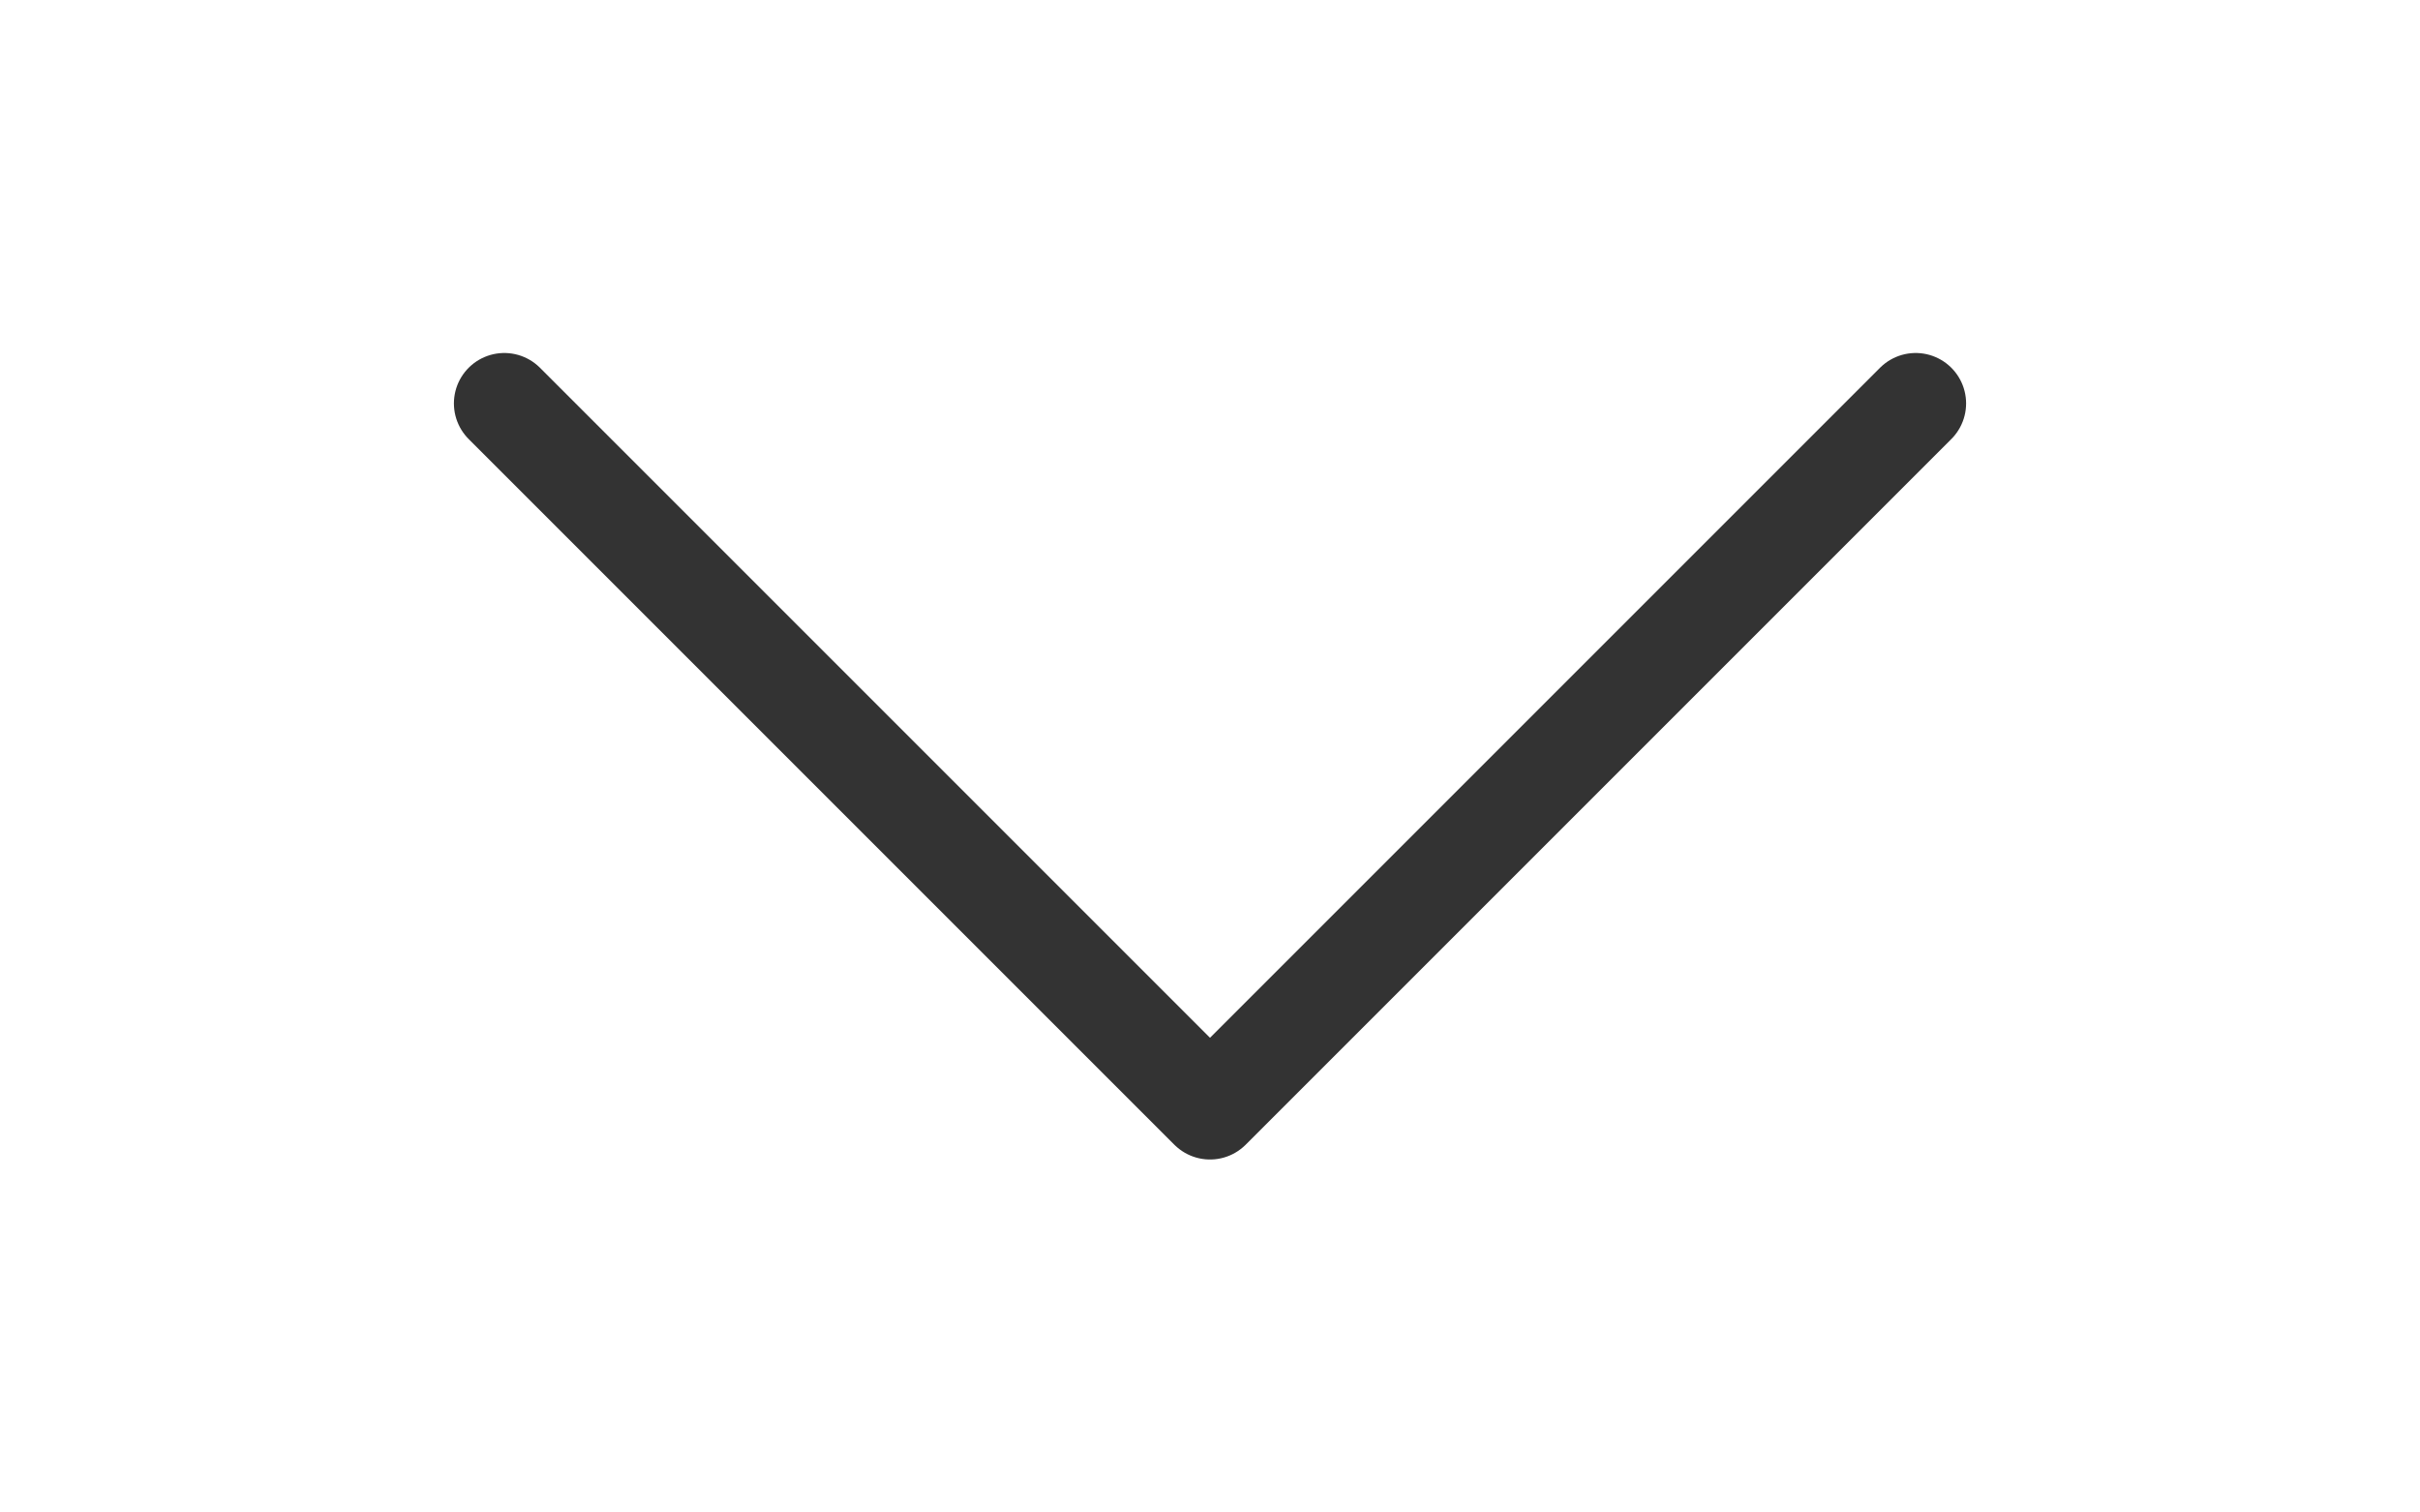 <svg xmlns="http://www.w3.org/2000/svg" width="16" height="10" viewBox="0 0 240 240"><path clip-rule="evenodd" fill="none" stroke="#333" stroke-width="16" stroke-linecap="round" stroke-linejoin="round" stroke-miterlimit="10" d="M8.024 64.012l111.977 111.976L231.976 64.012"/></svg>